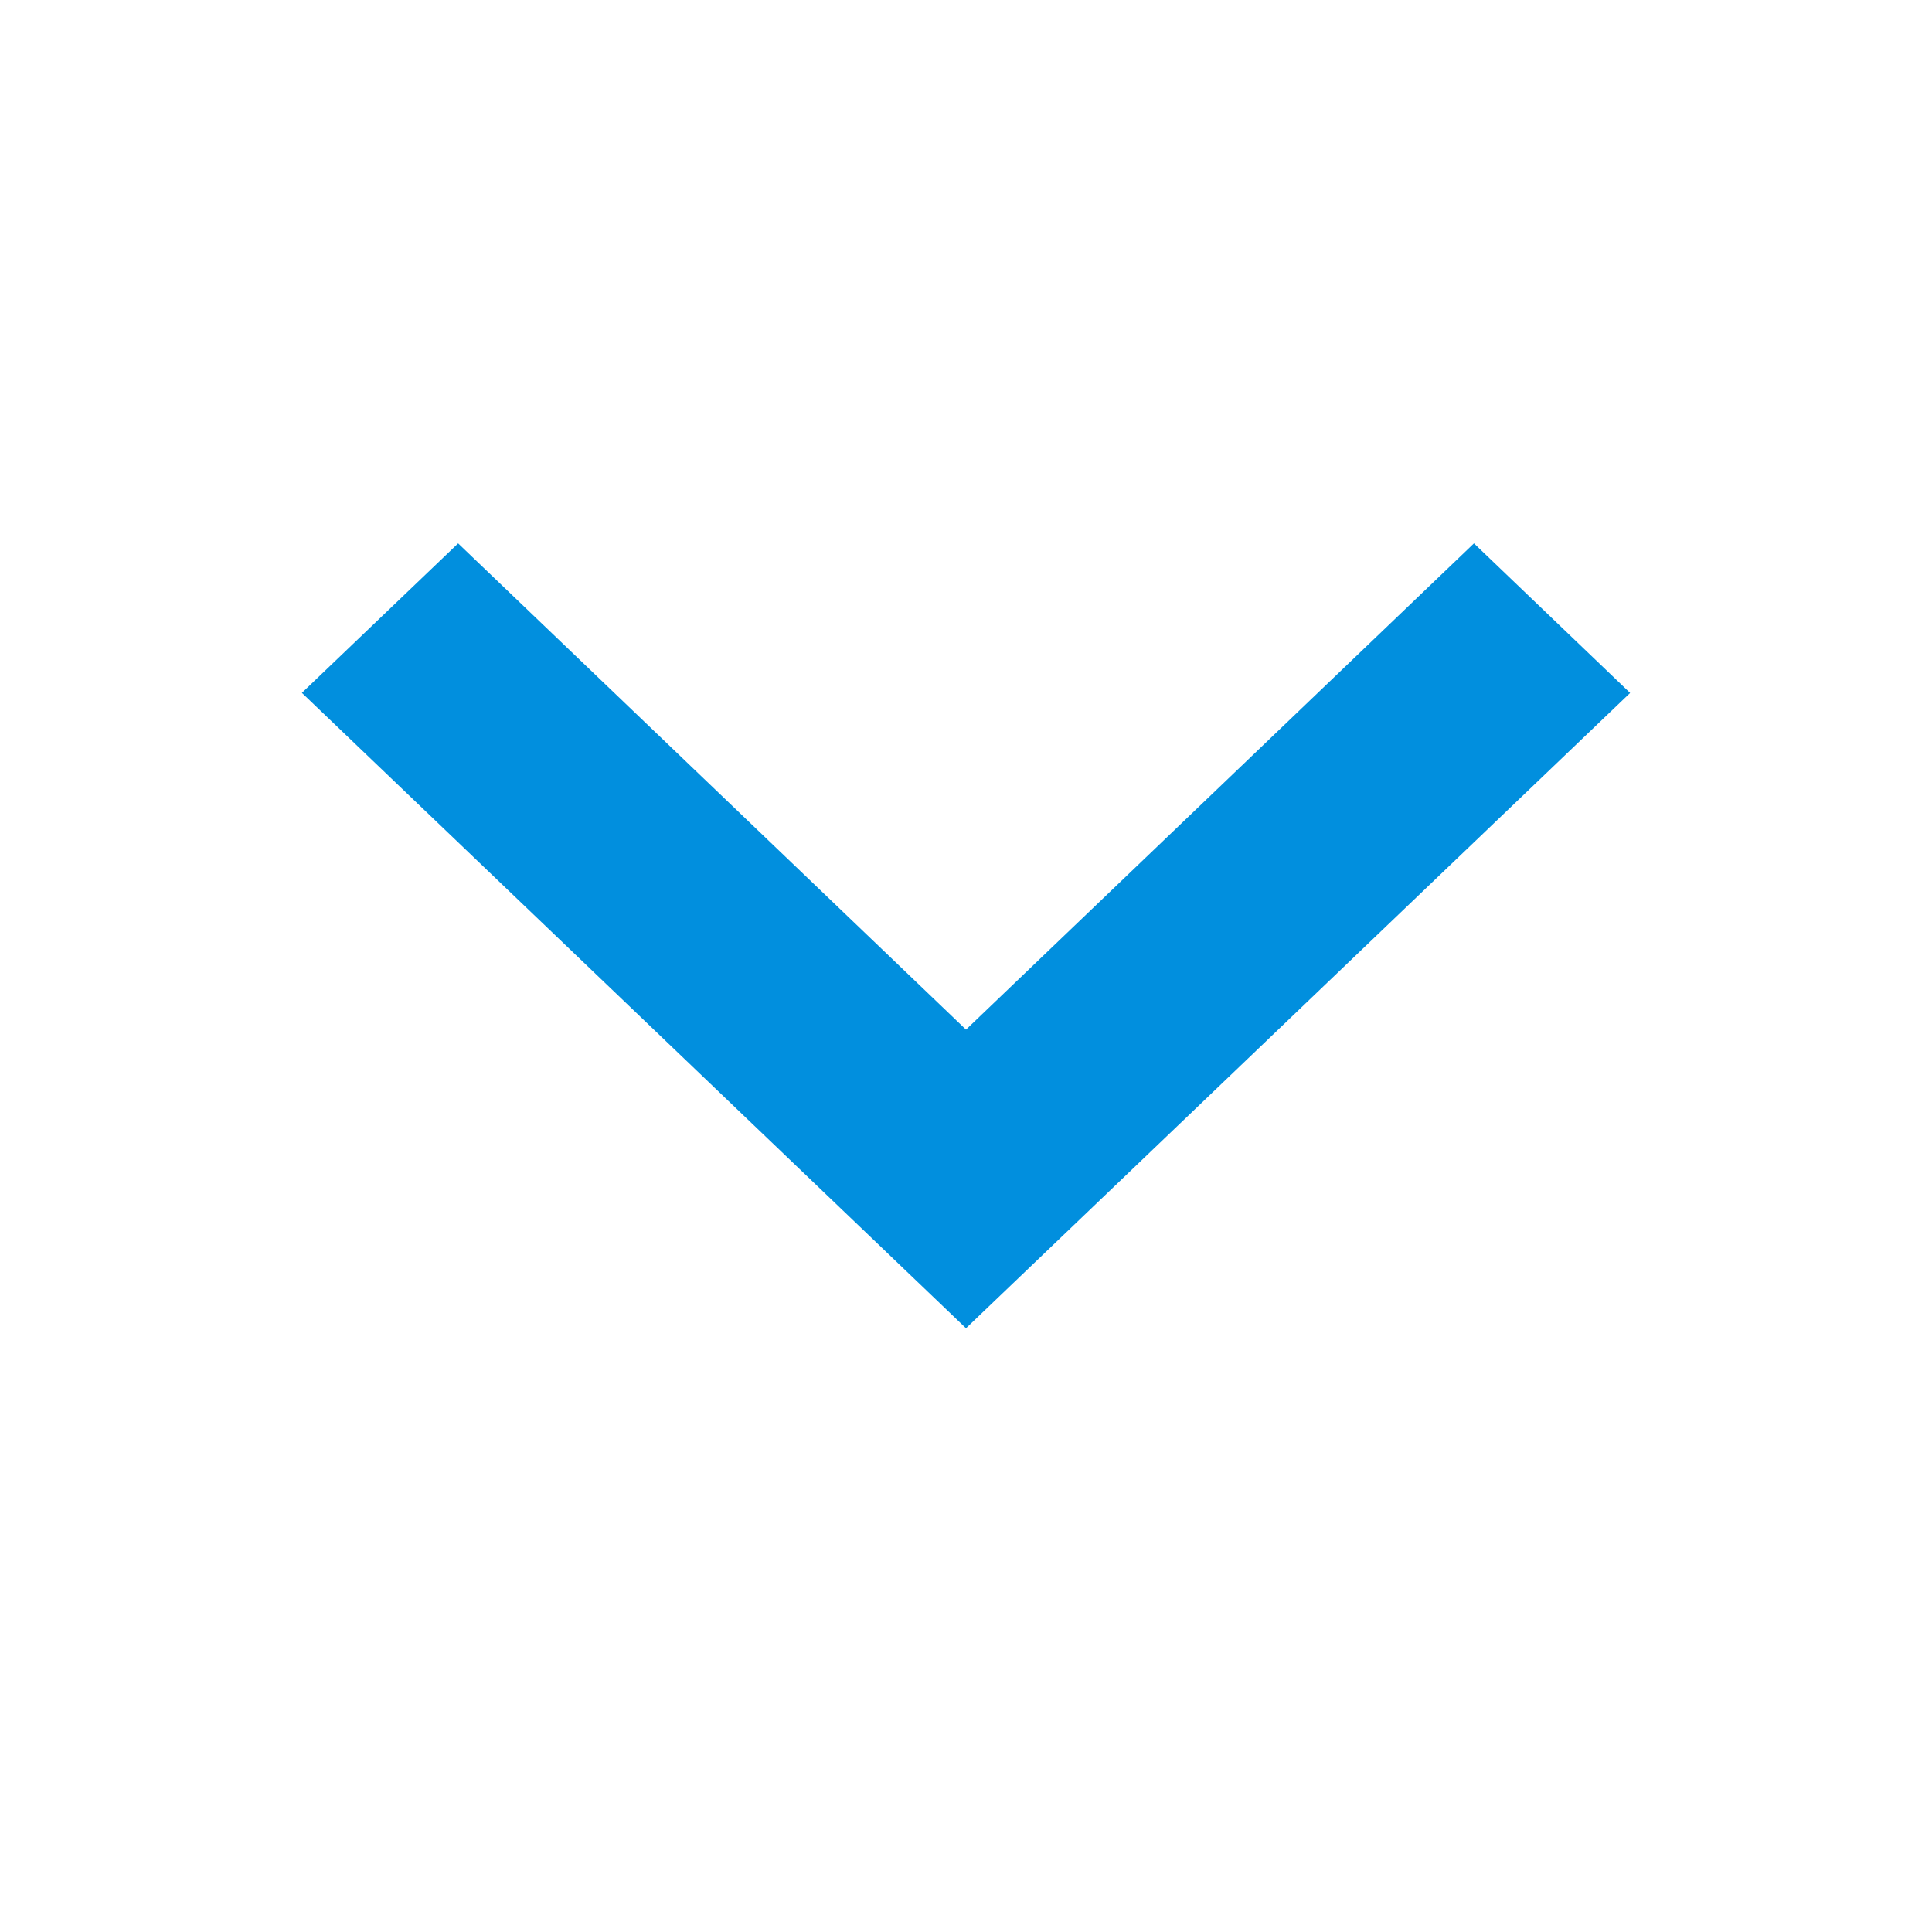 <svg width="24" height="24" viewBox="0 0 24 24" fill="none" xmlns="http://www.w3.org/2000/svg">
<path d="M12 16.5L20.25 8.608L18.31 6.75L12 12.79L5.691 6.75L3.75 8.607L12 16.5Z" fill="#018FDE"/>
</svg>
